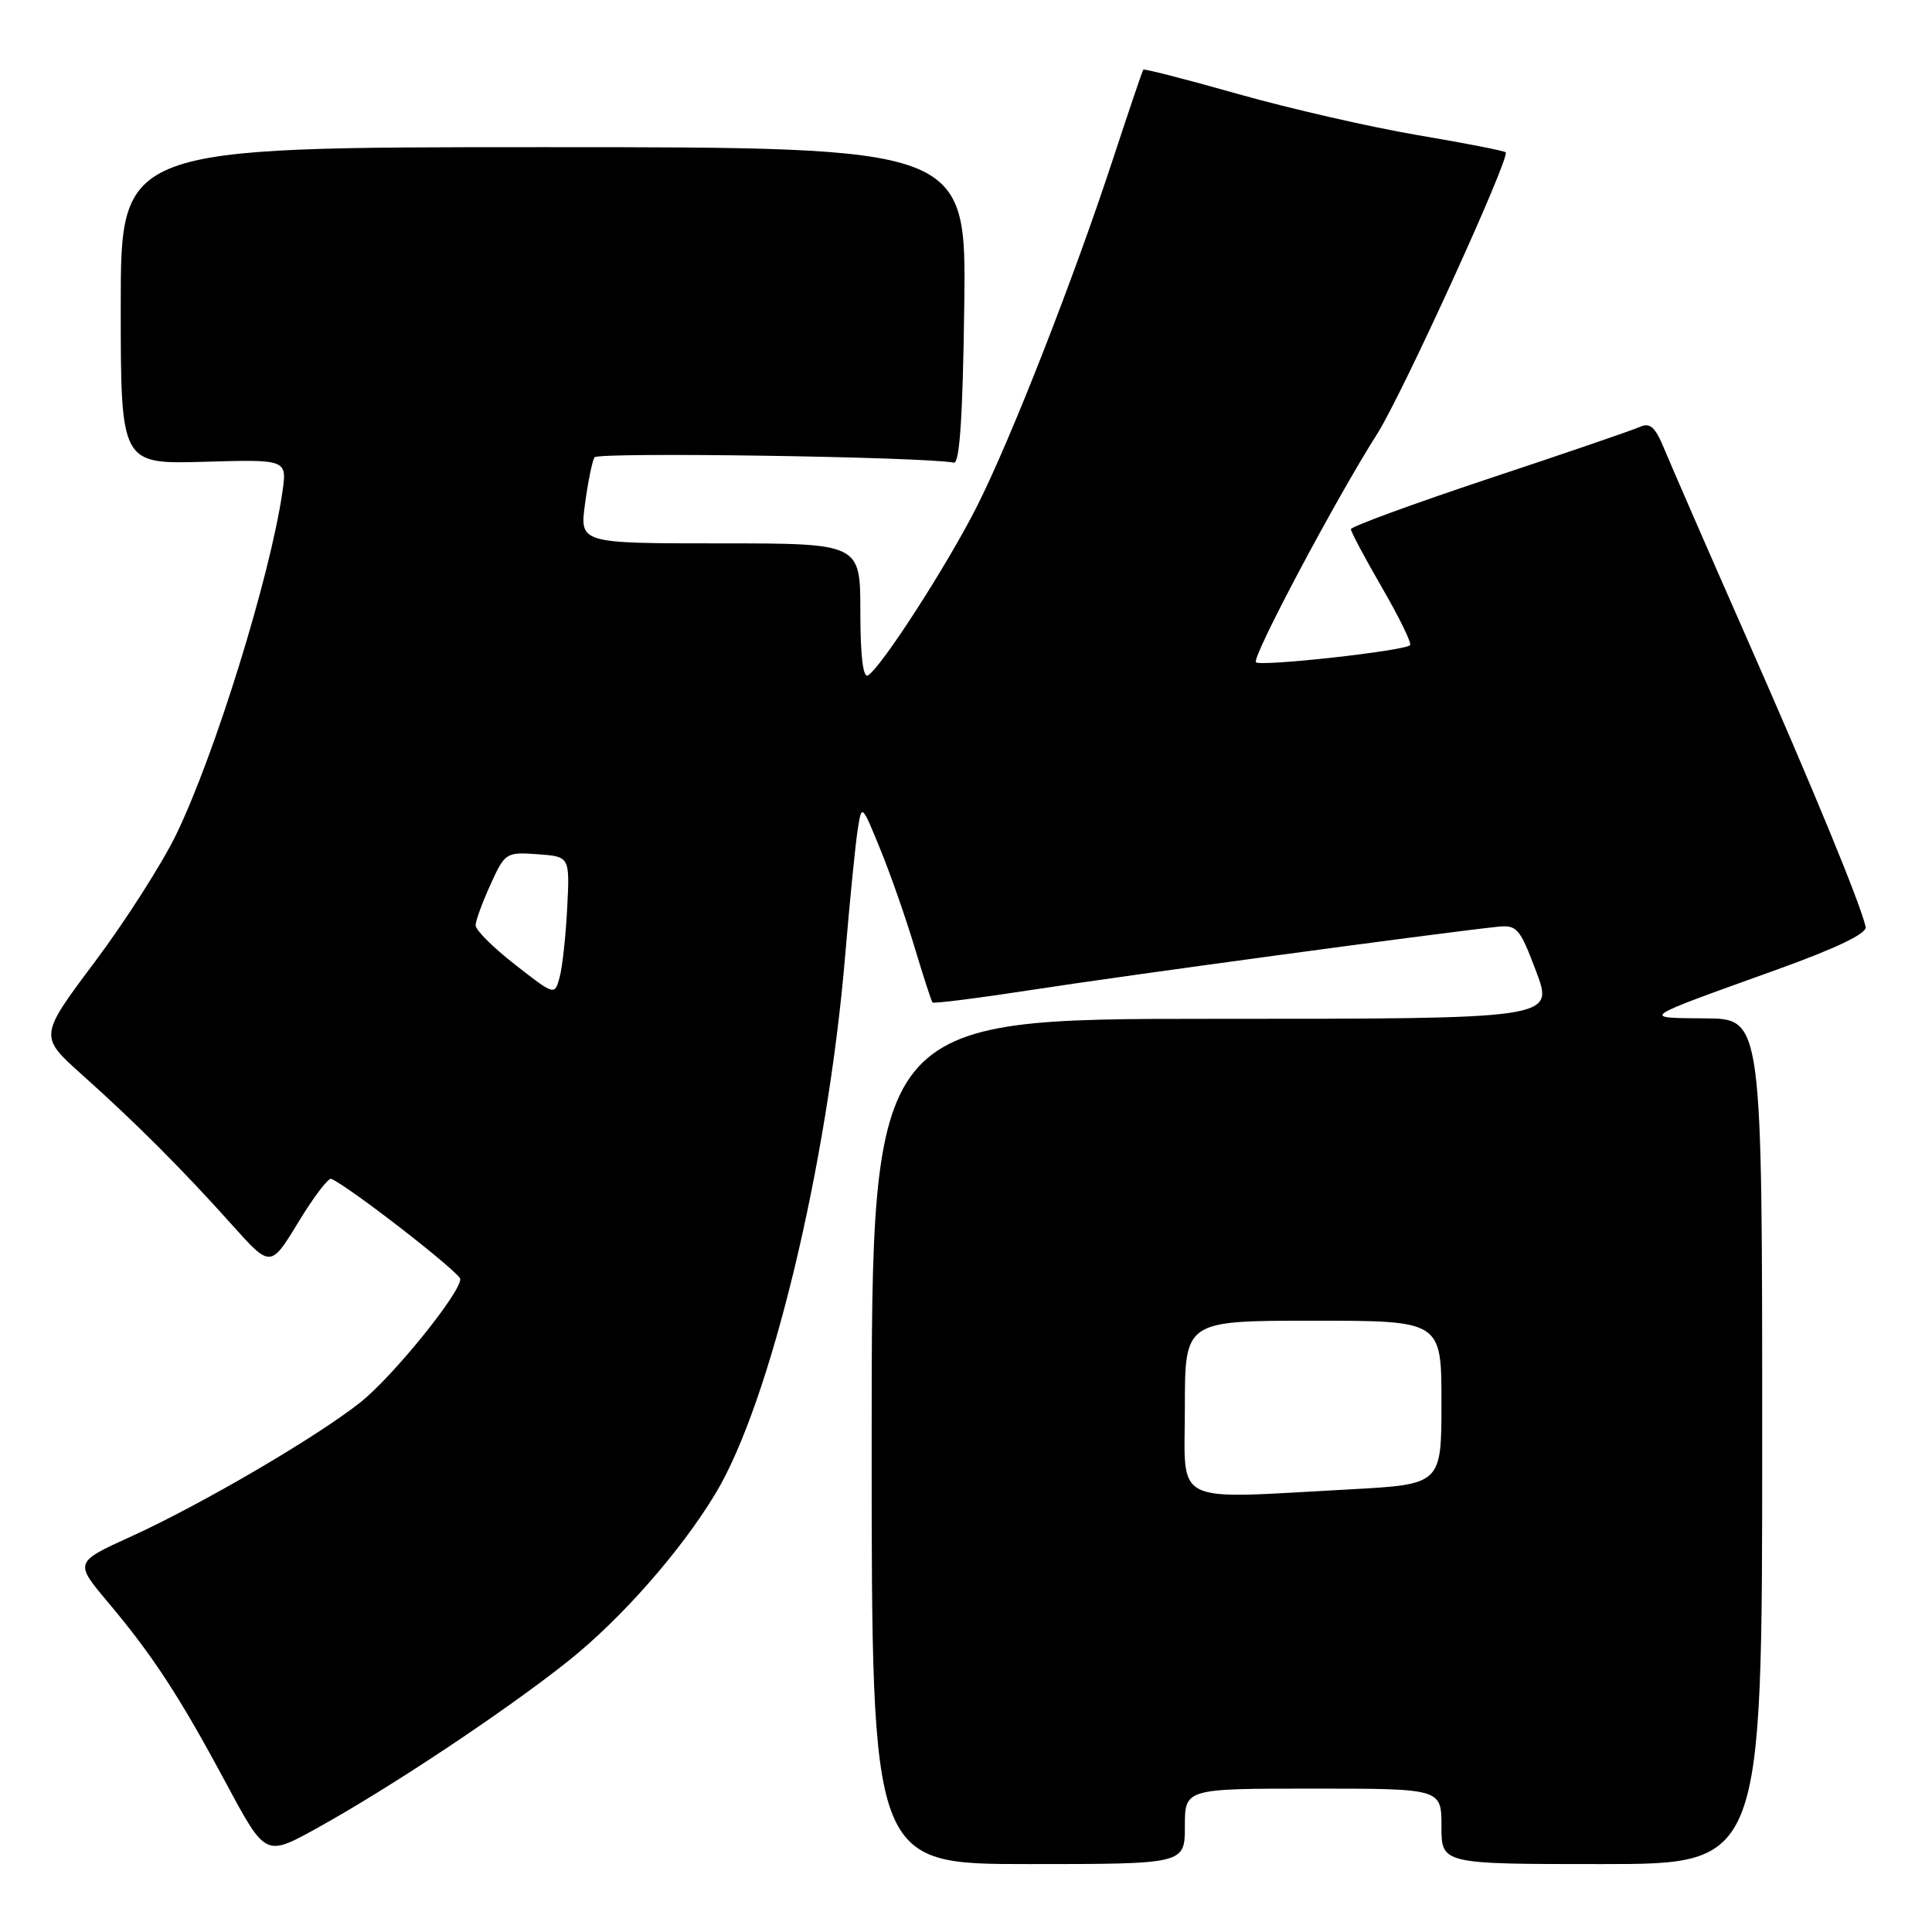 <?xml version="1.0" encoding="UTF-8" standalone="no"?>
<!DOCTYPE svg PUBLIC "-//W3C//DTD SVG 1.1//EN" "http://www.w3.org/Graphics/SVG/1.1/DTD/svg11.dtd" >
<svg xmlns="http://www.w3.org/2000/svg" xmlns:xlink="http://www.w3.org/1999/xlink" version="1.1" viewBox="0 0 256 256">
 <g >
 <path fill="currentColor"
d=" M 157.00 242.00 C 157.00 237.00 157.00 237.00 174.00 237.00 C 191.00 237.00 191.00 237.00 191.00 242.00 C 191.00 247.00 191.00 247.00 212.25 247.00 C 233.50 247.00 233.50 247.00 233.50 191.00 C 233.50 135.00 233.50 135.00 226.00 134.94 C 217.37 134.86 217.01 135.11 235.50 128.46 C 243.38 125.62 247.40 123.69 247.21 122.82 C 246.57 119.86 240.17 104.31 231.43 84.50 C 226.34 72.95 221.47 61.76 220.59 59.64 C 219.32 56.55 218.66 55.94 217.26 56.58 C 216.29 57.01 207.29 60.10 197.25 63.43 C 187.22 66.77 179.00 69.78 179.00 70.12 C 179.00 70.46 180.86 73.96 183.14 77.89 C 185.42 81.83 187.09 85.25 186.84 85.49 C 186.09 86.25 167.02 88.36 166.42 87.75 C 165.82 87.16 177.01 66.09 182.51 57.45 C 185.81 52.25 200.15 20.82 199.51 20.18 C 199.31 19.98 194.05 18.95 187.82 17.90 C 181.60 16.84 170.92 14.40 164.10 12.47 C 157.28 10.54 151.61 9.08 151.49 9.23 C 151.37 9.38 149.58 14.68 147.50 21.00 C 142.31 36.83 134.00 58.06 129.49 67.02 C 125.61 74.73 116.82 88.38 115.02 89.49 C 114.36 89.90 114.00 86.94 114.00 81.06 C 114.00 72.00 114.00 72.00 95.41 72.00 C 76.81 72.00 76.81 72.00 77.52 66.75 C 77.91 63.86 78.47 61.10 78.77 60.60 C 79.20 59.88 122.02 60.51 126.40 61.30 C 127.16 61.44 127.58 55.05 127.77 40.50 C 128.04 19.50 128.04 19.50 72.02 19.50 C 16.00 19.50 16.00 19.50 16.00 40.50 C 16.00 61.50 16.00 61.50 27.02 61.19 C 38.04 60.87 38.04 60.87 37.42 65.19 C 35.79 76.42 28.49 99.95 23.36 110.55 C 21.48 114.43 16.62 122.04 12.56 127.46 C 5.18 137.31 5.18 137.31 10.84 142.38 C 18.04 148.82 24.19 154.98 30.70 162.25 C 35.85 168.00 35.85 168.00 39.53 161.95 C 41.55 158.62 43.51 156.04 43.89 156.20 C 46.34 157.27 61.00 168.66 60.99 169.49 C 60.97 171.39 52.04 182.42 47.76 185.81 C 42.02 190.38 26.74 199.32 17.44 203.56 C 9.86 207.01 9.86 207.01 14.27 212.26 C 20.25 219.37 23.76 224.74 29.94 236.25 C 35.17 246.00 35.17 246.00 41.84 242.33 C 51.57 236.96 66.85 226.81 75.25 220.13 C 82.28 214.54 90.21 205.53 94.81 197.90 C 102.08 185.83 109.68 154.27 112.00 126.50 C 112.60 119.35 113.34 111.93 113.64 110.00 C 114.18 106.50 114.18 106.50 116.63 112.50 C 117.98 115.80 120.03 121.65 121.18 125.50 C 122.34 129.35 123.41 132.65 123.56 132.83 C 123.71 133.01 129.83 132.23 137.16 131.10 C 148.77 129.30 190.25 123.68 198.35 122.81 C 201.01 122.52 201.36 122.92 203.56 128.75 C 205.91 135.00 205.91 135.00 160.70 135.00 C 115.50 135.00 115.50 135.00 115.50 191.00 C 115.50 247.00 115.50 247.00 136.25 247.00 C 157.00 247.00 157.00 247.00 157.00 242.00 Z  M 157.00 186.50 C 157.00 175.00 157.00 175.00 174.00 175.00 C 191.00 175.00 191.00 175.00 191.00 185.85 C 191.00 196.69 191.00 196.69 178.84 197.35 C 154.92 198.63 157.00 199.66 157.00 186.50 Z  M 68.25 127.82 C 65.36 125.57 63.01 123.23 63.02 122.61 C 63.03 122.00 63.92 119.56 65.00 117.19 C 66.91 112.99 67.06 112.89 71.23 113.19 C 75.50 113.50 75.50 113.50 75.16 120.27 C 74.97 124.00 74.52 128.14 74.16 129.48 C 73.50 131.92 73.50 131.92 68.25 127.82 Z "/>
</g>
</svg>
